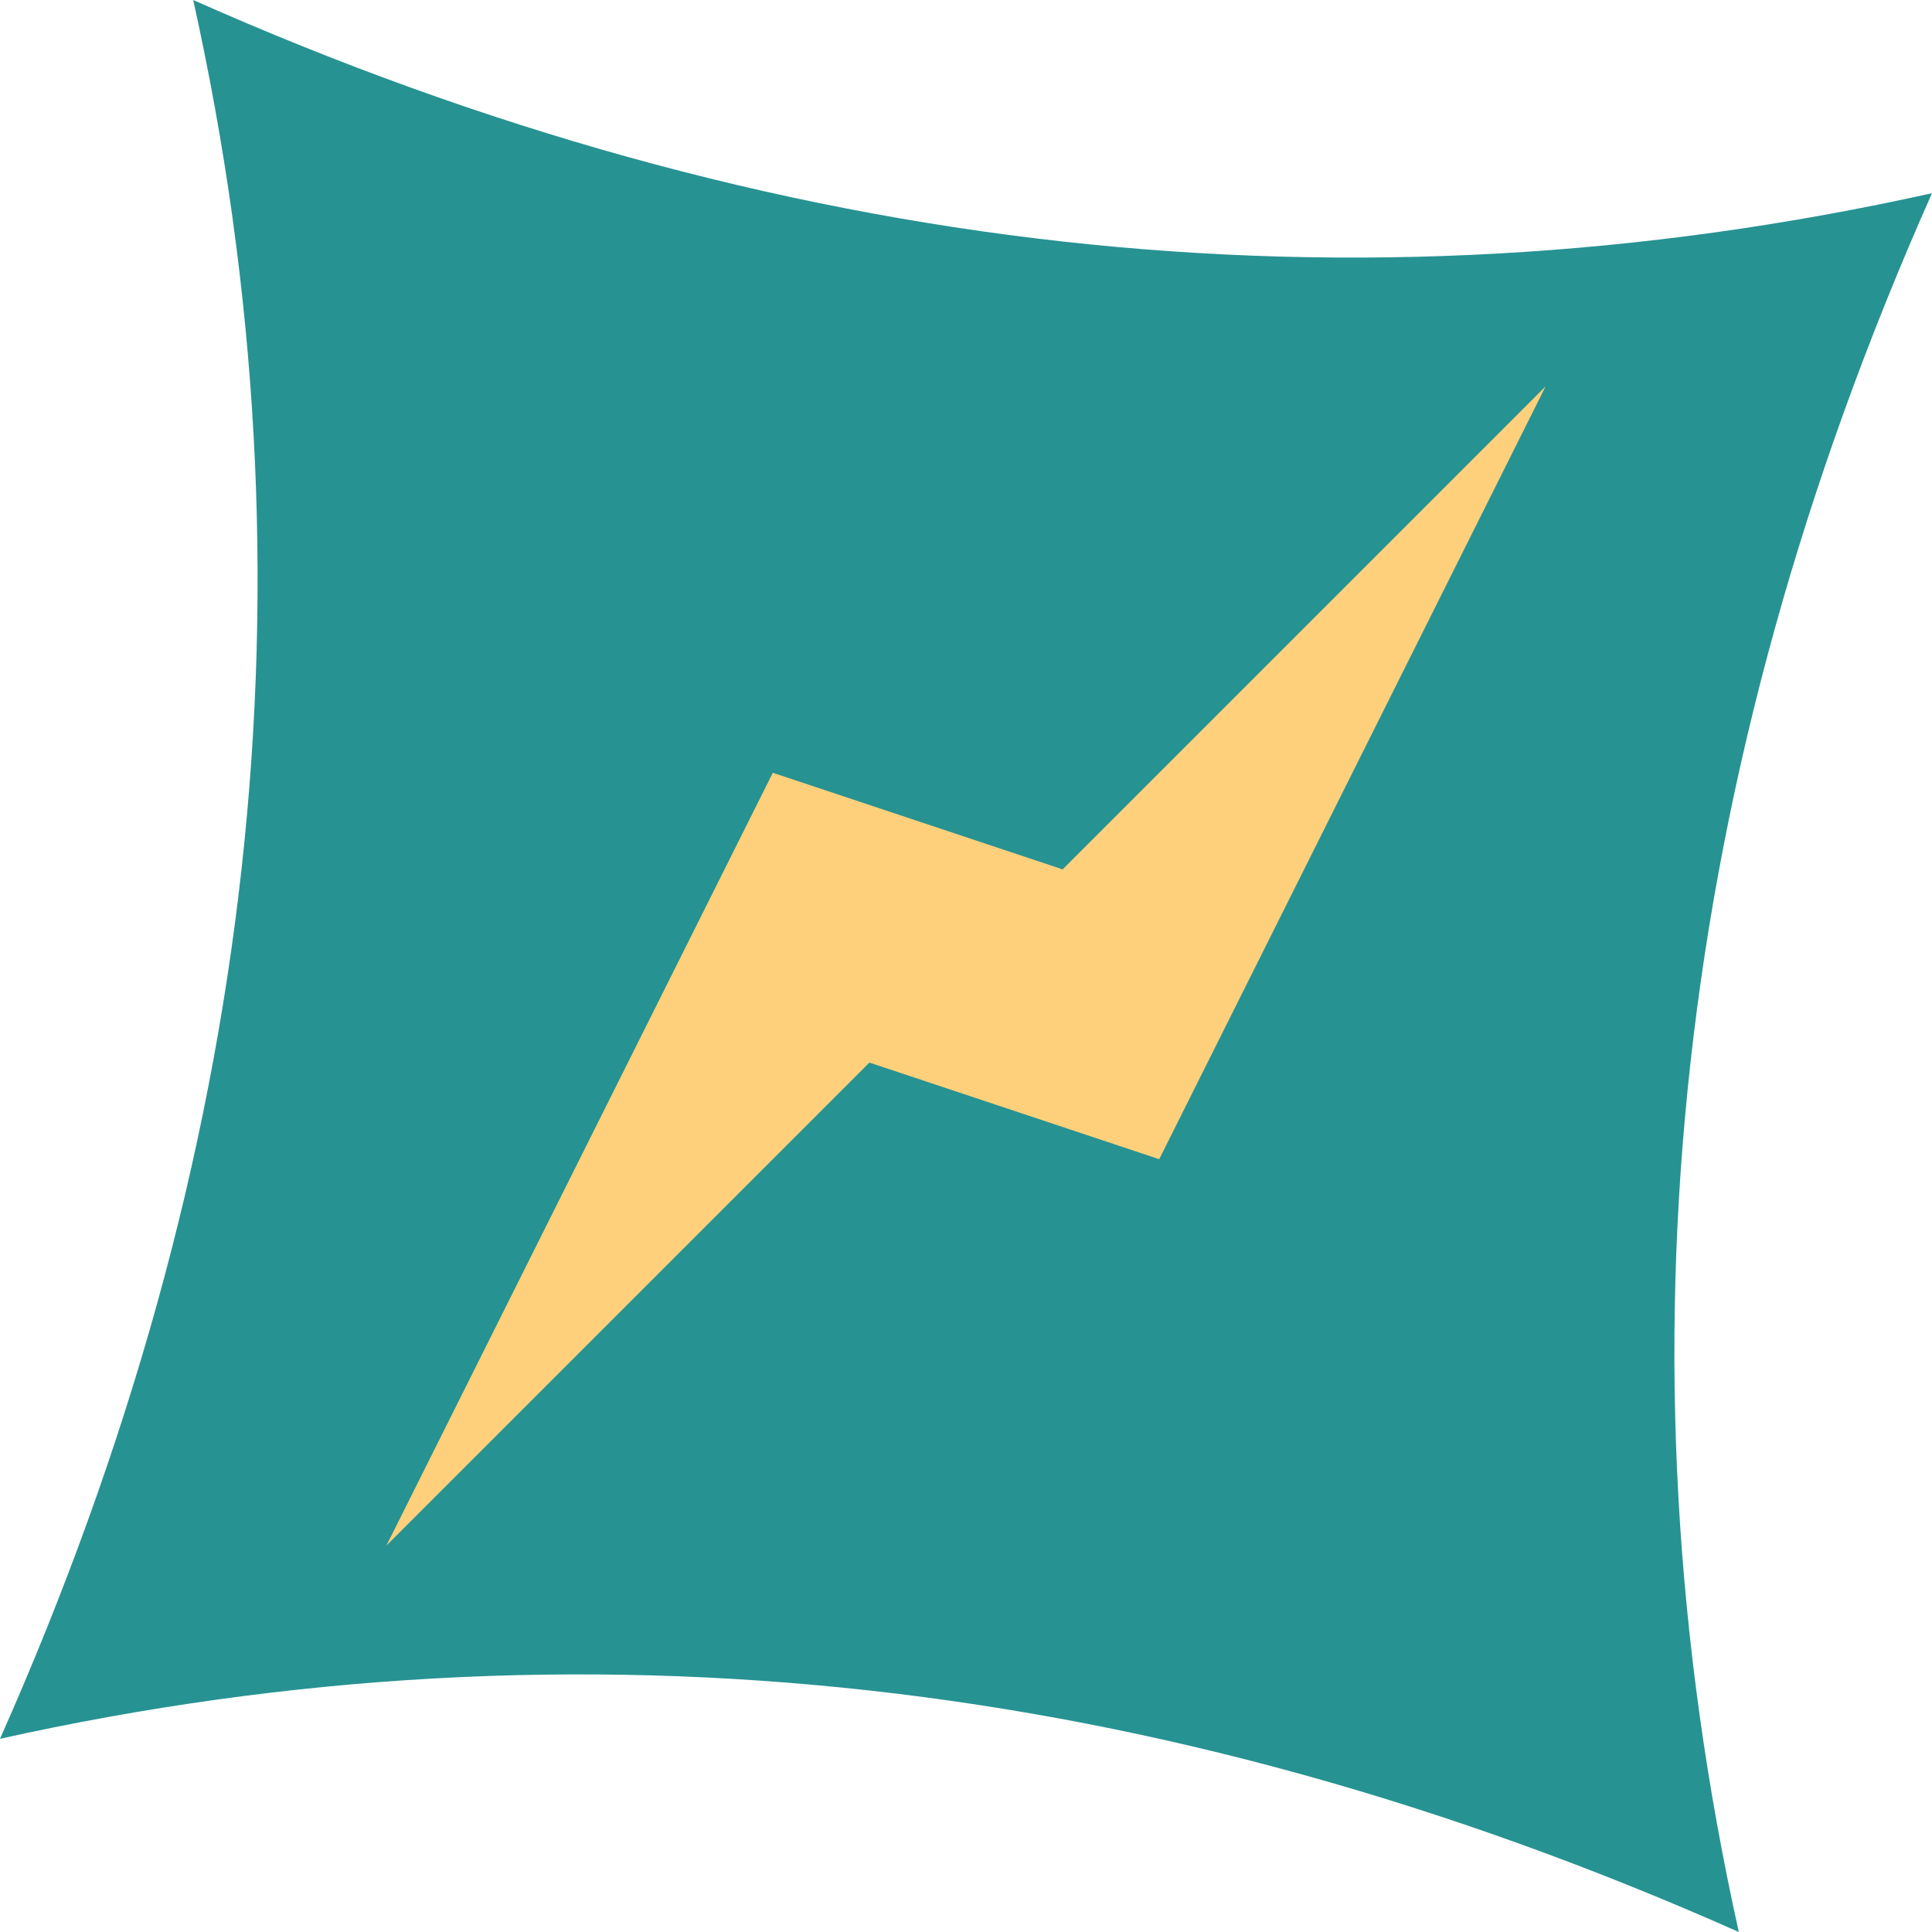 <?xml version="1.0" encoding="UTF-8" standalone="no"?>
<svg xmlns="http://www.w3.org/2000/svg" width="36" height="36" viewBox="0 0 100 100">
    <path
        d="M100,10 Q80,55 90,100 Q45,80 0,90 Q20,45 10,0 Q55,20 100,10"
        style="fill: #279292;"
    />
    <path
        d="M20,80 L40,40 L55,45 L80,20 L60,60 L45,55 Z"
        stroke-linejoin="round"
        style="stoke-width: 0; stroke: none; fill: #ffd07b;"
    />
</svg>